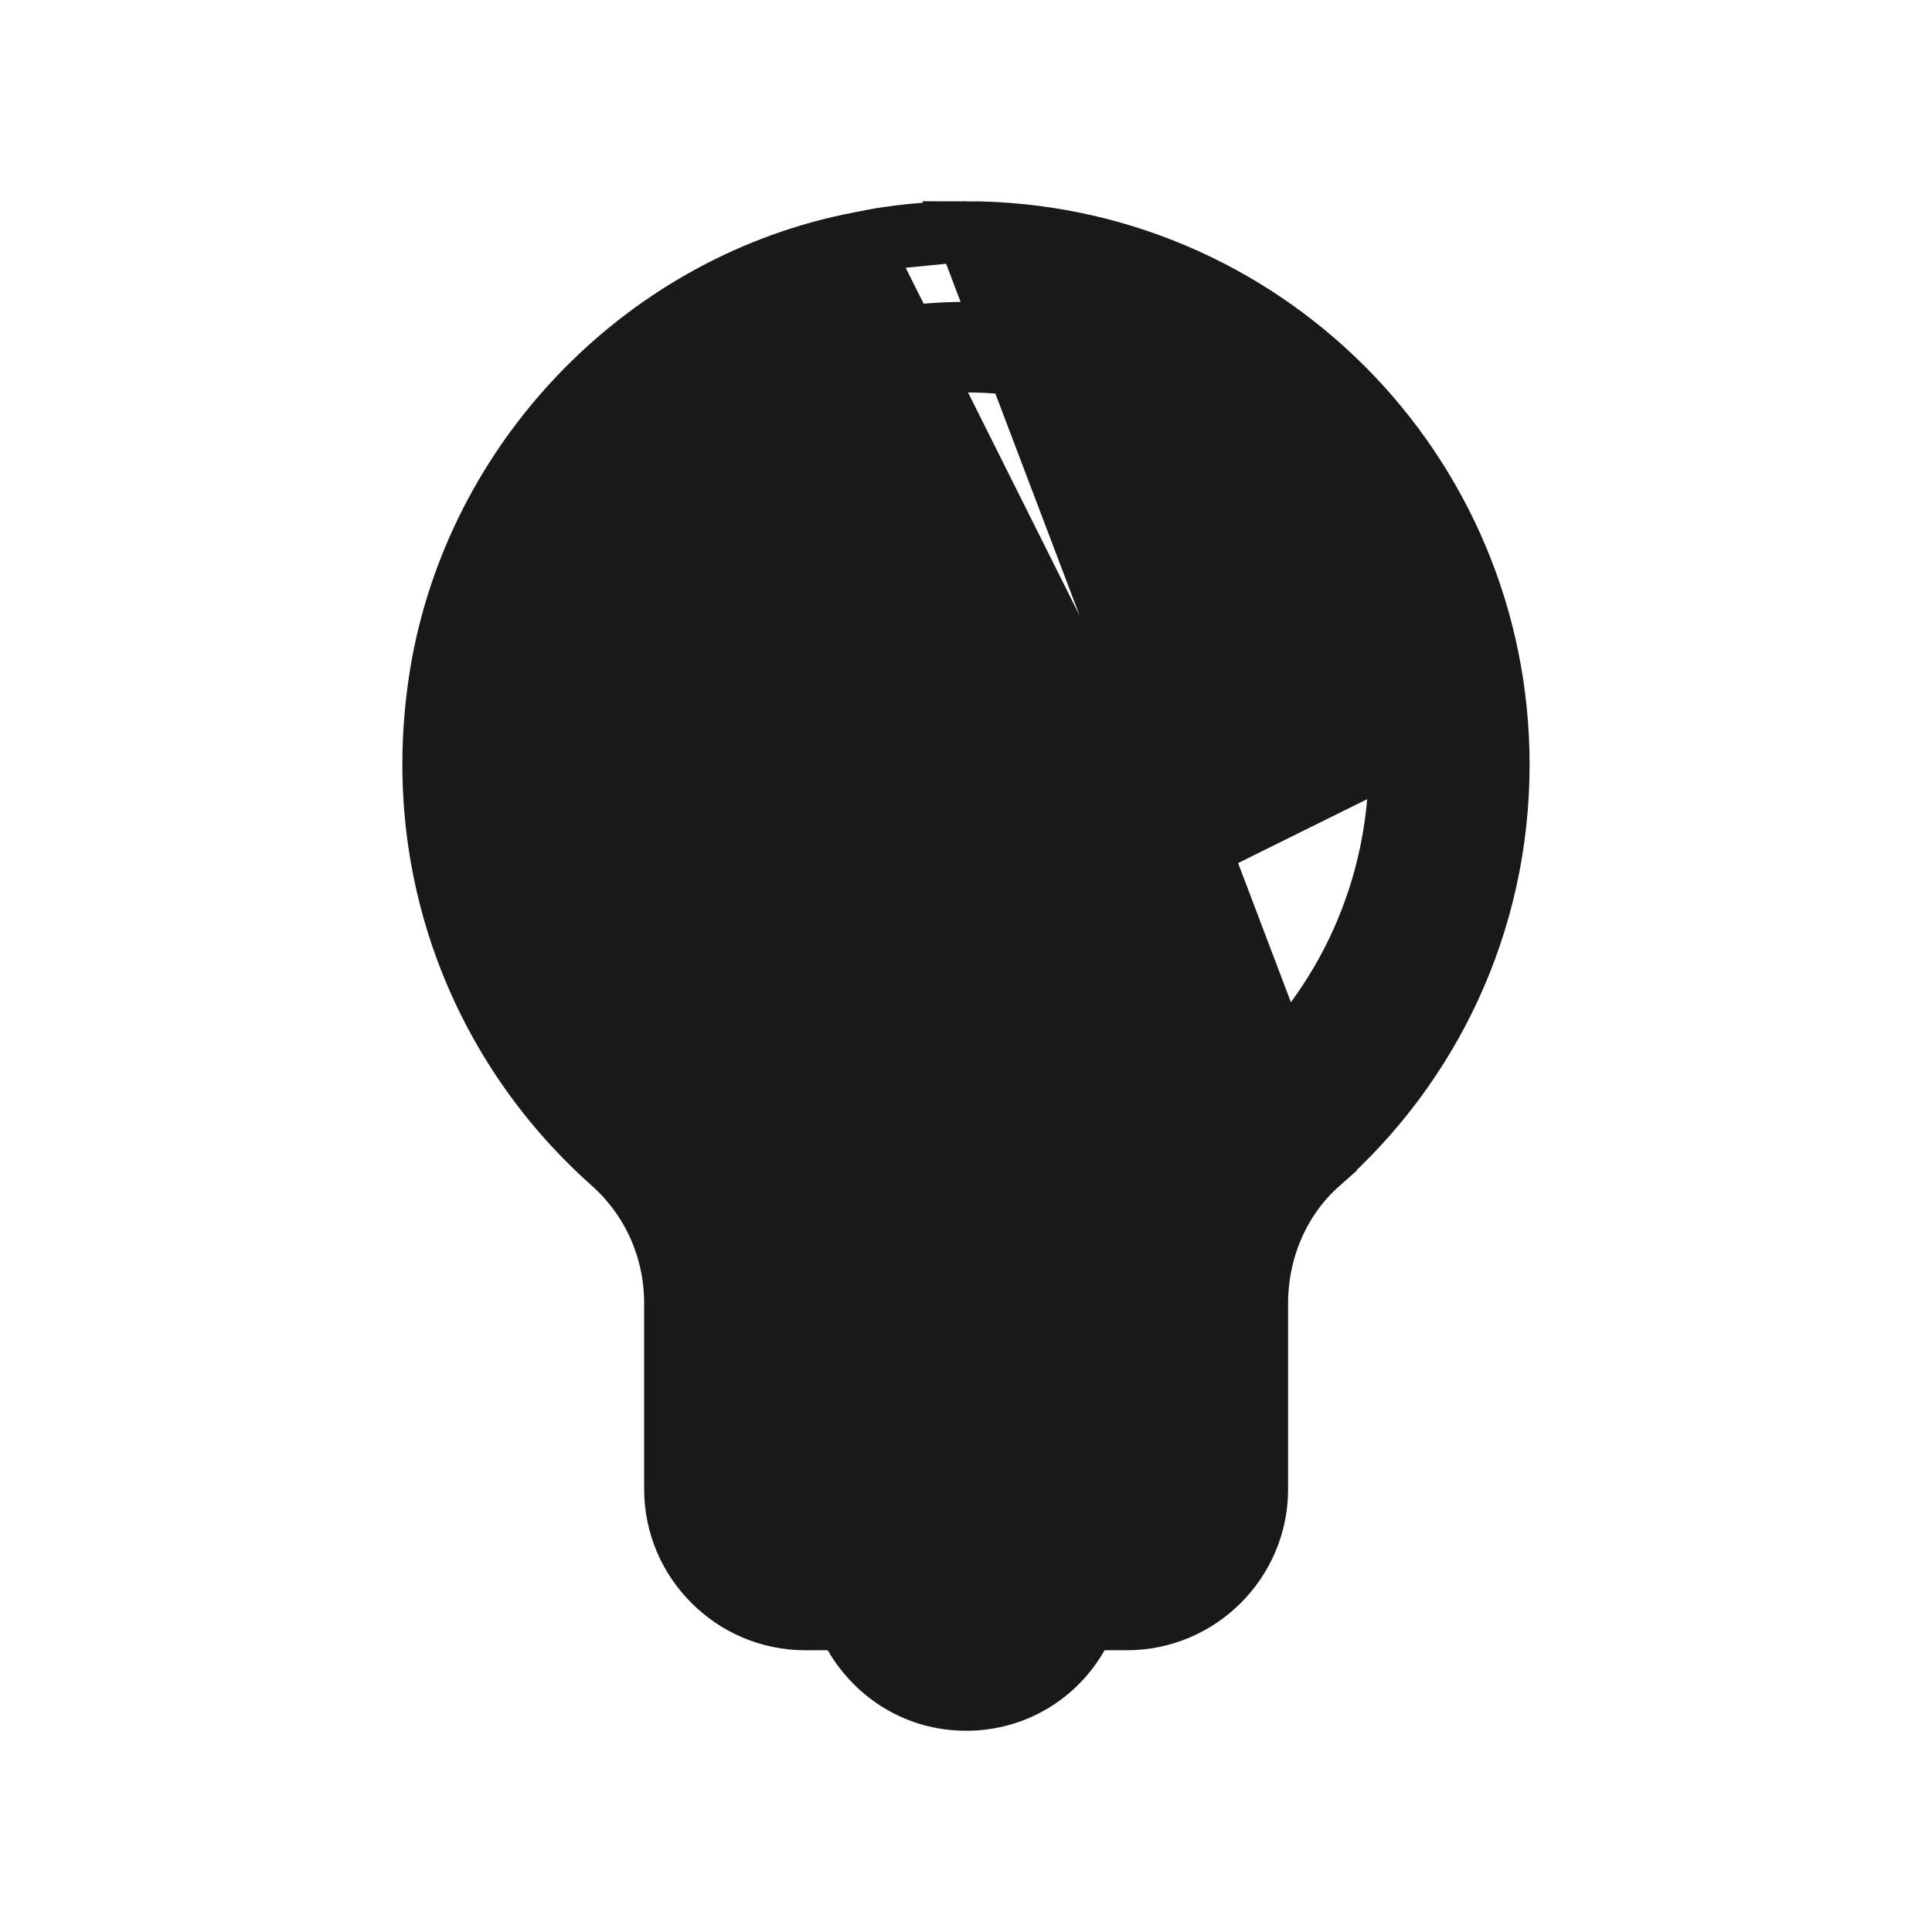 <svg width="32" height="32" viewBox="0 0 32 32" fill="none" xmlns="http://www.w3.org/2000/svg">
<path d="M14.23 4.011L14.23 4.011C10.754 4.679 7.976 7.492 7.32 10.972C6.714 14.271 7.926 17.297 10.121 19.253C10.804 19.857 11.169 20.701 11.169 21.587V24.667C11.169 25.857 12.145 26.833 13.335 26.833H13.709H13.996L14.141 27.081C14.524 27.739 15.205 28.167 16.002 28.167C16.803 28.167 17.493 27.735 17.86 27.087L18.004 26.833H18.296H18.669C19.859 26.833 20.835 25.857 20.835 24.667V21.587C20.835 20.723 21.181 19.862 21.858 19.265L14.23 4.011ZM14.23 4.011L14.239 4.009M14.23 4.011L14.239 4.009M14.239 4.009C14.826 3.884 15.418 3.833 16.002 3.833M14.239 4.009L16.002 3.833M16.002 3.833C20.886 3.833 24.835 7.783 24.835 12.667C24.835 15.291 23.688 17.649 21.858 19.265L16.002 3.833ZM18.669 22.5H19.169V22V20.667V20.167H18.669H13.335H12.835V20.667V22V22.5H13.335H18.669ZM12.835 24.667V25.167H13.335H18.669H19.169V24.667V23.333V22.833H18.669H13.335H12.835V23.333V24.667ZM11.896 18C11.86 17.96 11.826 17.919 11.792 17.877C11.724 17.794 11.655 17.711 11.575 17.64C9.815 16.067 9.029 13.72 9.455 11.373C9.935 8.787 12.069 6.64 14.642 6.133C15.095 6.04 15.549 6 16.002 6C19.682 6 22.669 8.987 22.669 12.667L11.896 18ZM20.747 18.028C22.295 16.666 23.169 14.716 23.169 12.667C23.169 8.711 19.958 5.5 16.002 5.5C15.52 5.5 15.033 5.543 14.543 5.643C11.771 6.19 9.481 8.494 8.964 11.282L8.964 11.284C8.506 13.798 9.35 16.321 11.242 18.013L11.243 18.014C11.276 18.043 11.31 18.08 11.357 18.136C11.368 18.149 11.382 18.166 11.397 18.184C11.434 18.229 11.48 18.285 11.522 18.332L11.671 18.5H11.896H14.835H15.335H16.669H17.169H20.096H20.303L20.449 18.354C20.509 18.294 20.567 18.227 20.609 18.177C20.616 18.168 20.623 18.16 20.629 18.153C20.679 18.095 20.714 18.057 20.747 18.028ZM15.835 17.5V15.535L15.997 15.374L16.169 15.546V17.5H15.835ZM18.401 12.121L17.022 13.5H16.884L16.717 13.334L18.165 11.886L18.401 12.121ZM13.841 11.872L15.303 13.334L15.137 13.5H14.998L13.606 12.108L13.841 11.872Z" fill="#191919" stroke="#191919"/>
</svg>
